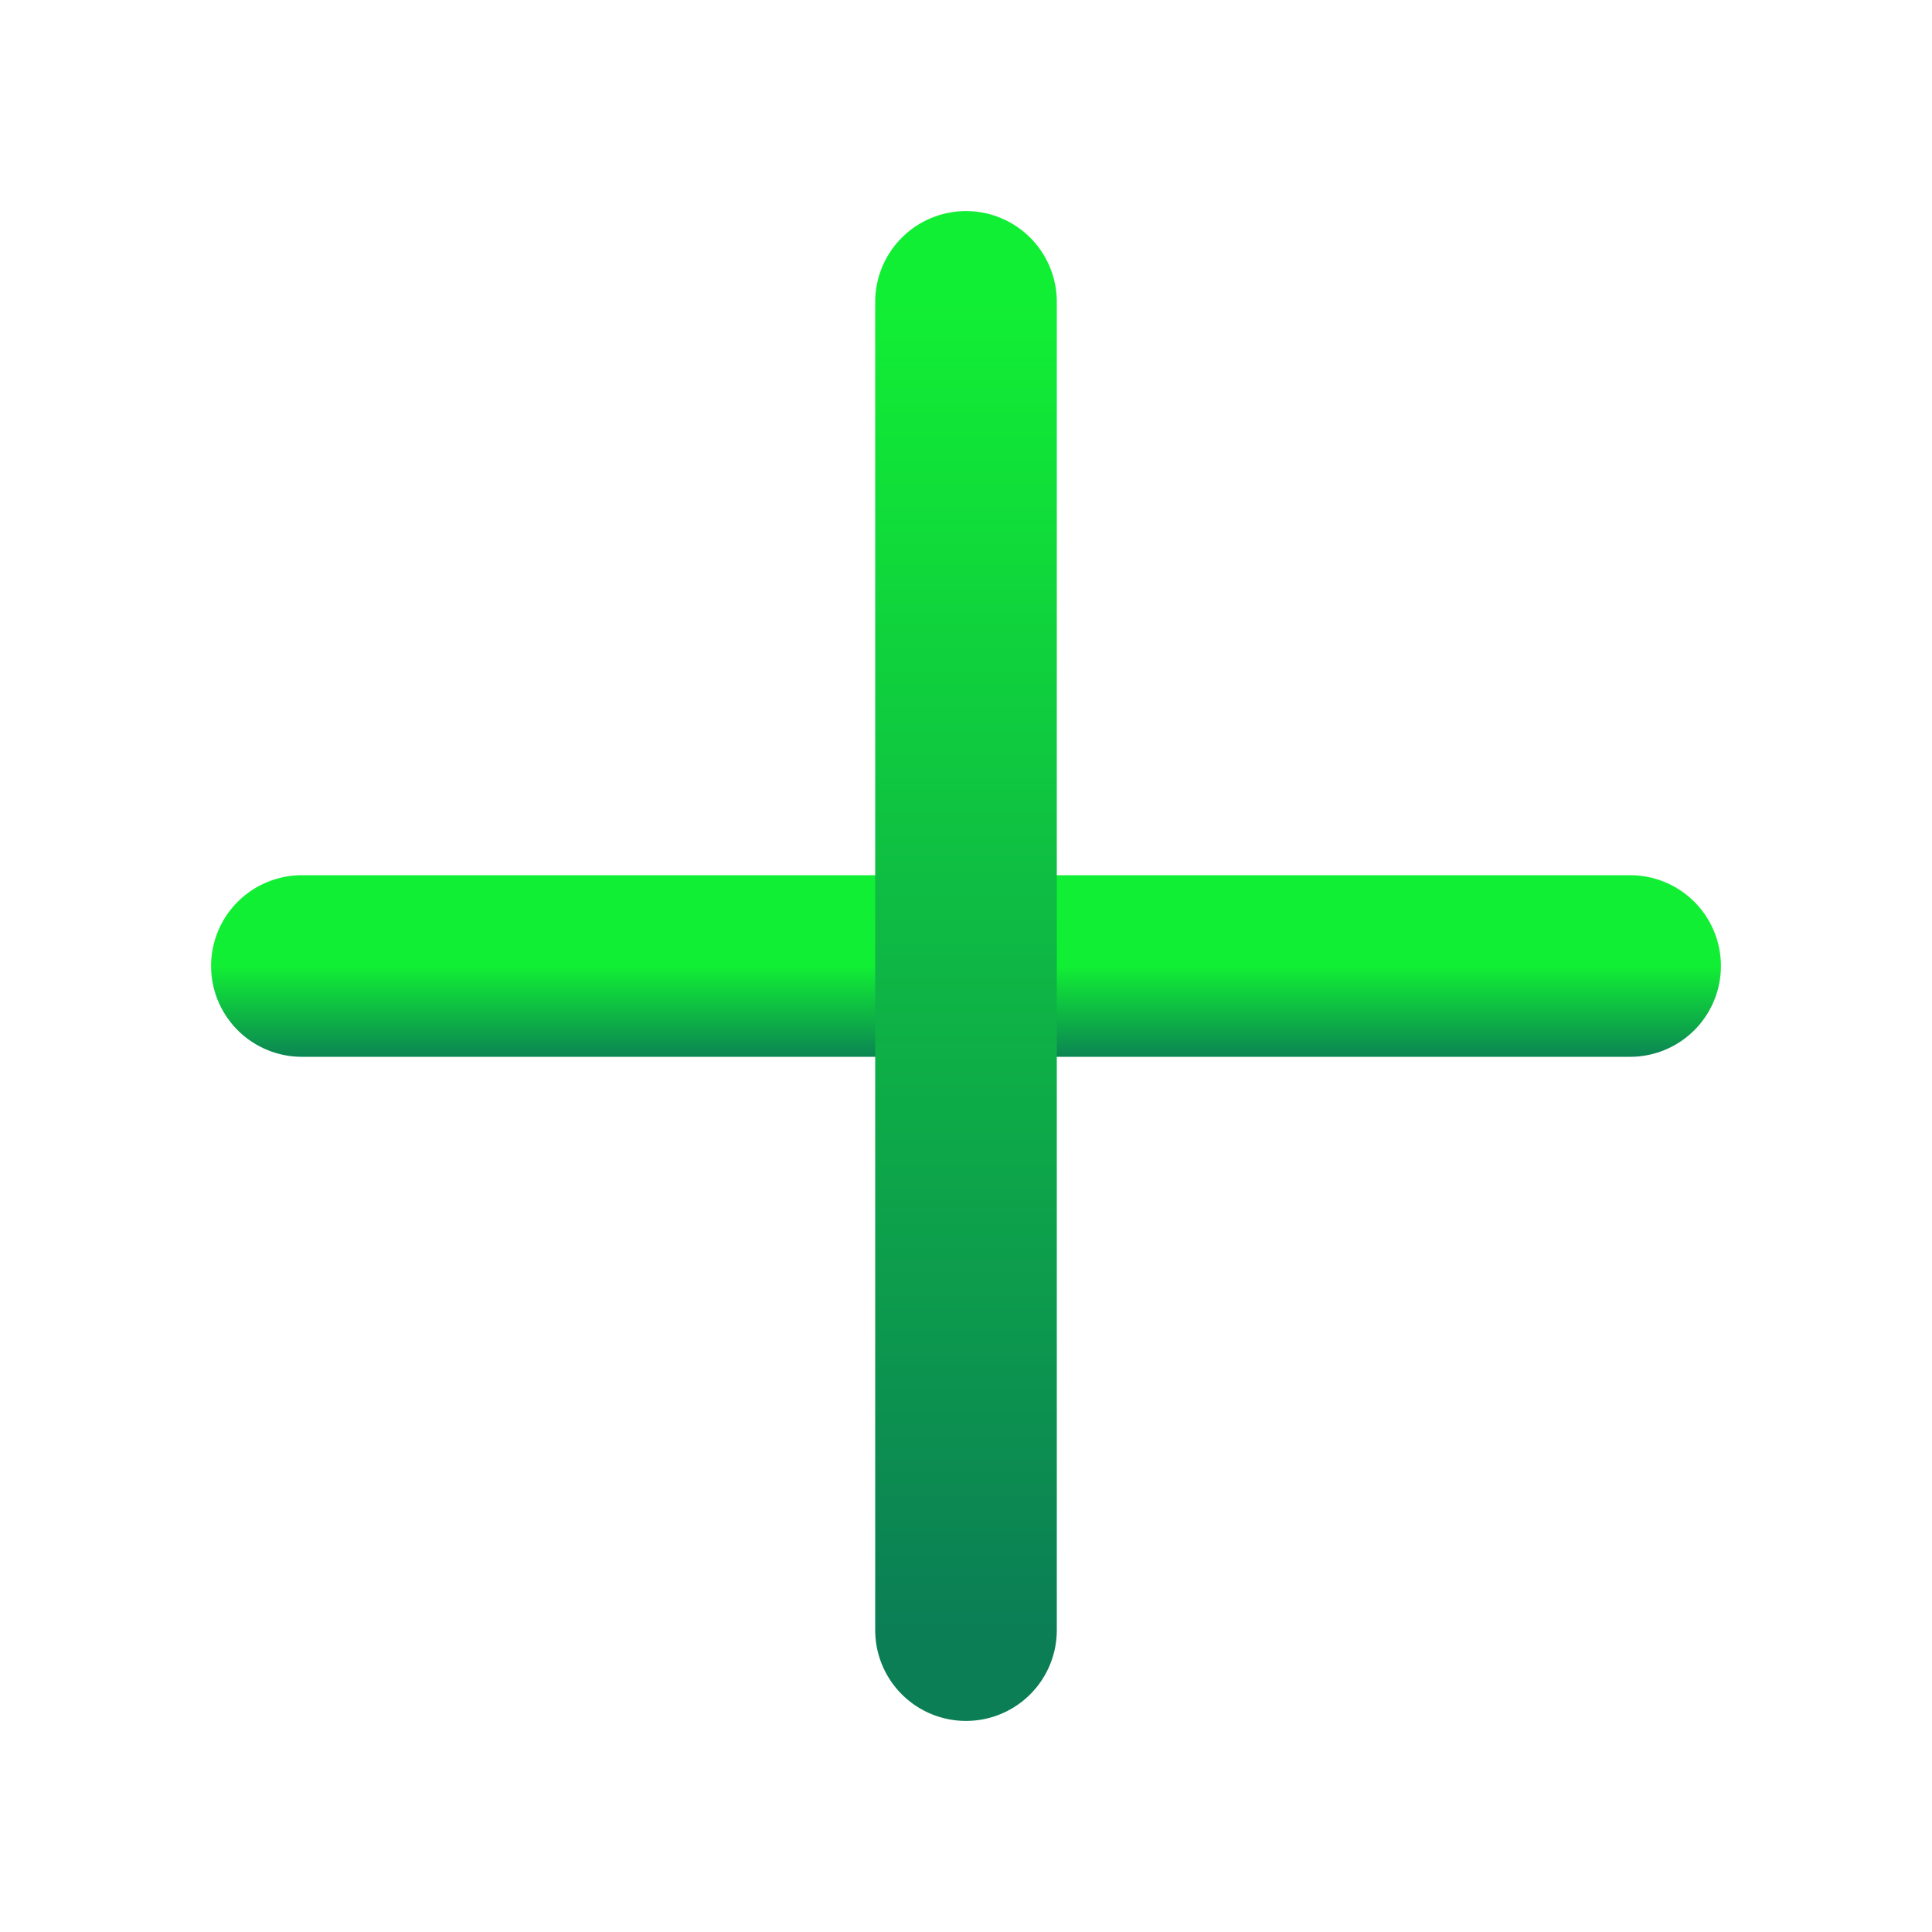 <svg width="20" height="20" viewBox="0 0 20 20" fill="none" xmlns="http://www.w3.org/2000/svg">
<path d="M3.125 10H16.875" stroke="url(#paint0_linear_75_1103)" stroke-width="1.88" stroke-linecap="round" stroke-linejoin="round"/>
<path d="M10 3.125V16.875" stroke="url(#paint1_linear_75_1103)" stroke-width="1.88" stroke-linecap="round" stroke-linejoin="round"/>
<defs>
<linearGradient id="paint0_linear_75_1103" x1="10" y1="10" x2="10" y2="11" gradientUnits="userSpaceOnUse">
<stop stop-color="#11EF34"/>
<stop offset="1" stop-color="#0B7E55"/>
</linearGradient>
<linearGradient id="paint1_linear_75_1103" x1="10.5" y1="3.125" x2="10.5" y2="16.875" gradientUnits="userSpaceOnUse">
<stop stop-color="#11EF34"/>
<stop offset="1" stop-color="#0B7E55"/>
</linearGradient>
</defs>
</svg>

